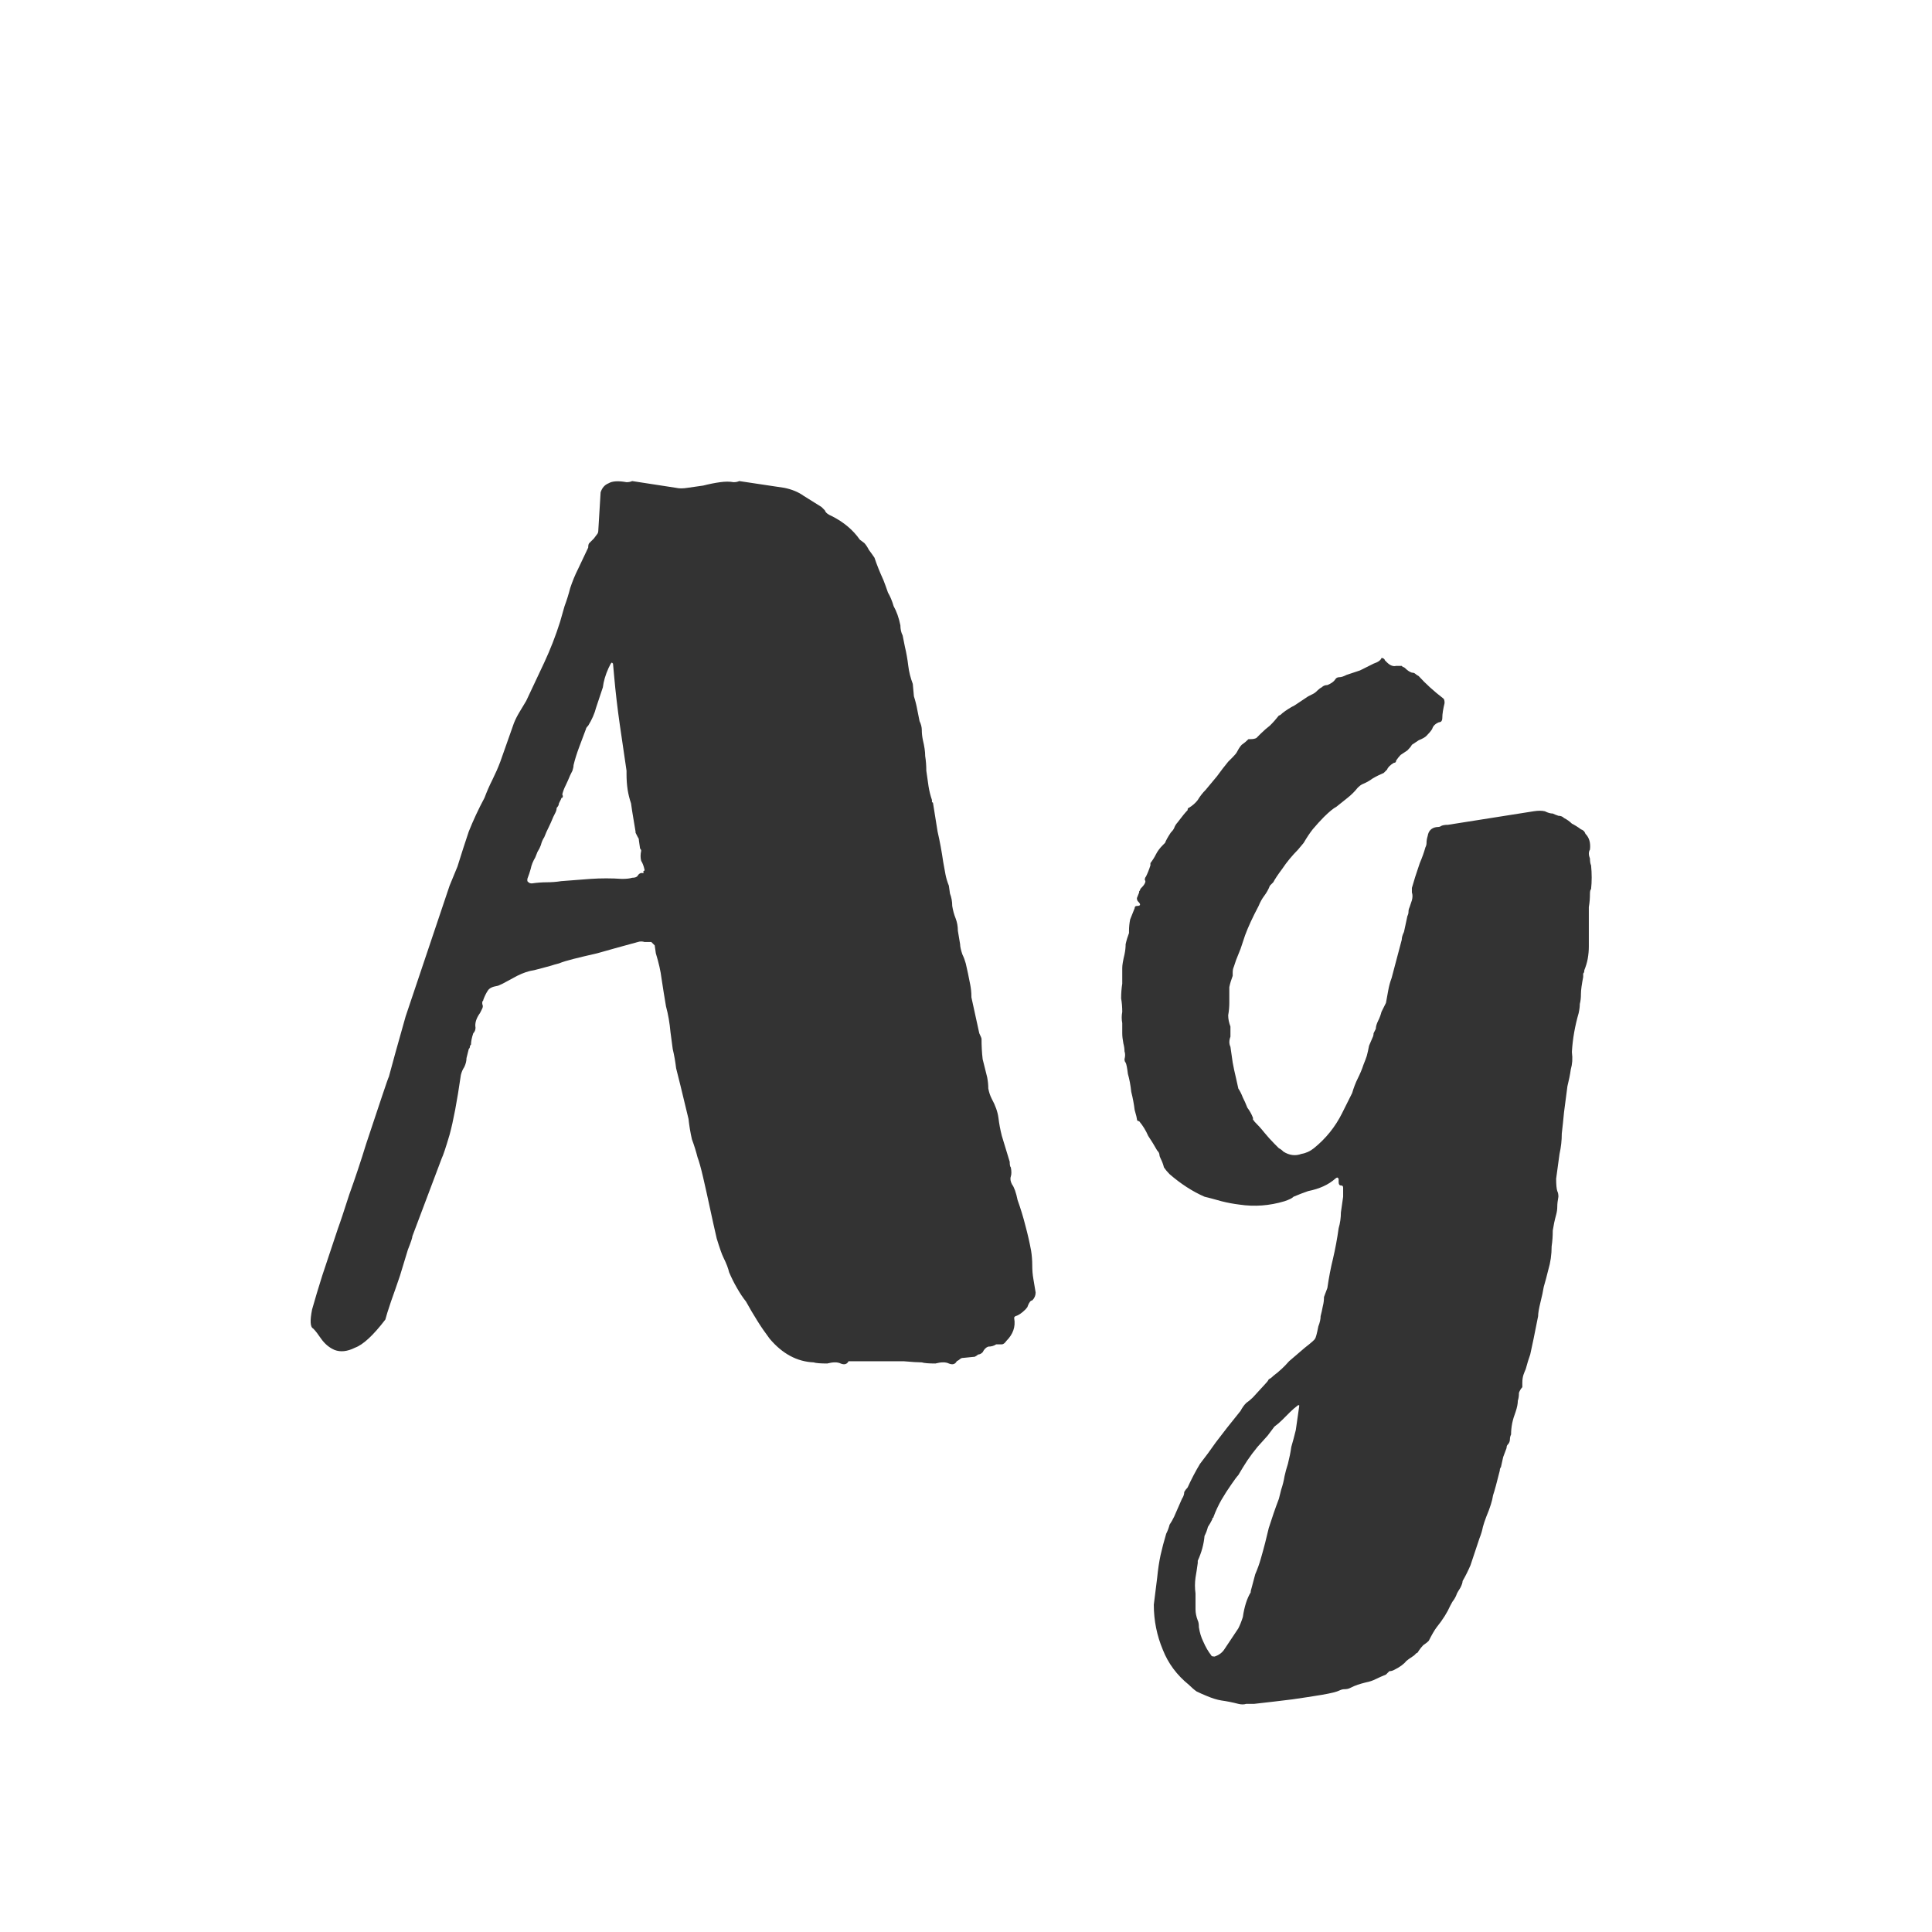 <svg width="24" height="24" viewBox="0 0 24 24" fill="none" xmlns="http://www.w3.org/2000/svg">
<path d="M12.865 16.056C12.865 16.093 12.851 16.126 12.823 16.154C12.804 16.154 12.785 16.177 12.767 16.224C12.767 16.233 12.757 16.247 12.739 16.266C12.692 16.313 12.65 16.341 12.613 16.35L12.599 16.364C12.599 16.364 12.599 16.369 12.599 16.378C12.617 16.481 12.585 16.574 12.501 16.658C12.482 16.686 12.463 16.7 12.445 16.7H12.375C12.347 16.719 12.314 16.728 12.277 16.728C12.249 16.737 12.225 16.761 12.207 16.798C12.188 16.817 12.169 16.826 12.151 16.826C12.141 16.835 12.127 16.845 12.109 16.854L11.969 16.868C11.95 16.868 11.936 16.873 11.927 16.882C11.917 16.891 11.903 16.901 11.885 16.91C11.866 16.947 11.833 16.957 11.787 16.938C11.749 16.919 11.693 16.919 11.619 16.938C11.535 16.938 11.479 16.933 11.451 16.924C11.404 16.924 11.329 16.919 11.227 16.91C11.133 16.91 11.035 16.91 10.933 16.91C10.839 16.91 10.751 16.91 10.667 16.91C10.592 16.91 10.55 16.91 10.541 16.91C10.522 16.947 10.489 16.957 10.443 16.938C10.405 16.919 10.349 16.919 10.275 16.938C10.191 16.938 10.135 16.933 10.107 16.924C9.901 16.915 9.719 16.817 9.561 16.63C9.505 16.555 9.453 16.481 9.407 16.406C9.36 16.331 9.313 16.252 9.267 16.168C9.229 16.121 9.192 16.065 9.155 16C9.117 15.935 9.085 15.869 9.057 15.804C9.047 15.757 9.024 15.697 8.987 15.622C8.968 15.585 8.94 15.505 8.903 15.384C8.875 15.263 8.847 15.137 8.819 15.006C8.791 14.875 8.763 14.749 8.735 14.628C8.707 14.507 8.683 14.423 8.665 14.376C8.646 14.301 8.623 14.227 8.595 14.152C8.576 14.068 8.562 13.984 8.553 13.9L8.455 13.494C8.436 13.419 8.417 13.345 8.399 13.27C8.389 13.186 8.375 13.107 8.357 13.032L8.329 12.822C8.319 12.71 8.301 12.603 8.273 12.5C8.254 12.388 8.235 12.271 8.217 12.15C8.207 12.066 8.184 11.963 8.147 11.842L8.133 11.744C8.133 11.744 8.119 11.73 8.091 11.702C8.063 11.702 8.035 11.702 8.007 11.702C7.979 11.693 7.951 11.693 7.923 11.702C7.717 11.758 7.549 11.805 7.419 11.842C7.297 11.87 7.199 11.893 7.125 11.912C7.05 11.931 6.989 11.949 6.943 11.968C6.905 11.977 6.873 11.987 6.845 11.996C6.779 12.015 6.709 12.033 6.635 12.052C6.569 12.061 6.499 12.085 6.425 12.122L6.243 12.22C6.205 12.239 6.182 12.248 6.173 12.248C6.117 12.257 6.079 12.276 6.061 12.304C6.042 12.332 6.023 12.369 6.005 12.416C6.005 12.425 6 12.435 5.991 12.444C5.991 12.444 5.991 12.453 5.991 12.472C6 12.491 6 12.509 5.991 12.528C5.981 12.547 5.972 12.565 5.963 12.584C5.916 12.649 5.897 12.71 5.907 12.766C5.907 12.794 5.897 12.817 5.879 12.836C5.86 12.892 5.851 12.939 5.851 12.976C5.841 12.985 5.837 12.995 5.837 13.004C5.837 13.013 5.832 13.023 5.823 13.032L5.795 13.144C5.795 13.181 5.785 13.219 5.767 13.256C5.748 13.284 5.734 13.317 5.725 13.354C5.678 13.681 5.631 13.928 5.585 14.096C5.538 14.255 5.505 14.353 5.487 14.39L5.123 15.356C5.123 15.375 5.104 15.431 5.067 15.524C5.039 15.617 5.006 15.725 4.969 15.846C4.931 15.958 4.894 16.065 4.857 16.168C4.819 16.28 4.796 16.355 4.787 16.392C4.637 16.588 4.511 16.705 4.409 16.742C4.315 16.789 4.231 16.798 4.157 16.77C4.091 16.742 4.035 16.695 3.989 16.63C3.951 16.574 3.919 16.532 3.891 16.504C3.853 16.485 3.849 16.406 3.877 16.266C3.914 16.135 3.956 15.995 4.003 15.846L4.199 15.258C4.227 15.183 4.273 15.043 4.339 14.838C4.413 14.633 4.483 14.423 4.549 14.208C4.623 13.984 4.689 13.788 4.745 13.62C4.801 13.452 4.829 13.373 4.829 13.382L4.913 13.074L5.039 12.626L5.585 11.002L5.683 10.764C5.729 10.615 5.776 10.47 5.823 10.33C5.879 10.19 5.944 10.05 6.019 9.91C6.047 9.835 6.079 9.761 6.117 9.686C6.154 9.611 6.187 9.537 6.215 9.462L6.383 8.986C6.401 8.939 6.425 8.893 6.453 8.846C6.481 8.799 6.509 8.753 6.537 8.706C6.611 8.547 6.686 8.389 6.761 8.23C6.835 8.071 6.901 7.903 6.957 7.726L7.013 7.53C7.041 7.455 7.064 7.381 7.083 7.306C7.111 7.222 7.143 7.143 7.181 7.068L7.307 6.802C7.307 6.774 7.311 6.755 7.321 6.746C7.339 6.727 7.358 6.709 7.377 6.69L7.419 6.634C7.428 6.625 7.433 6.606 7.433 6.578L7.461 6.116C7.479 6.06 7.512 6.023 7.559 6.004C7.605 5.976 7.68 5.971 7.783 5.99C7.811 5.99 7.834 5.985 7.853 5.976L8.399 6.06C8.436 6.069 8.483 6.069 8.539 6.06C8.604 6.051 8.669 6.041 8.735 6.032C8.809 6.013 8.879 5.999 8.945 5.99C9.01 5.981 9.066 5.981 9.113 5.99C9.141 5.99 9.164 5.985 9.183 5.976L9.743 6.06C9.836 6.079 9.915 6.111 9.981 6.158C10.055 6.205 10.13 6.251 10.205 6.298L10.247 6.34C10.256 6.368 10.284 6.391 10.331 6.41C10.48 6.485 10.597 6.583 10.681 6.704L10.737 6.746C10.755 6.765 10.774 6.793 10.793 6.83C10.821 6.867 10.844 6.9 10.863 6.928C10.891 7.012 10.928 7.105 10.975 7.208C10.993 7.255 11.012 7.306 11.031 7.362C11.059 7.409 11.082 7.465 11.101 7.53C11.138 7.595 11.166 7.675 11.185 7.768C11.185 7.815 11.194 7.857 11.213 7.894L11.241 8.034C11.259 8.109 11.273 8.188 11.283 8.272C11.292 8.347 11.311 8.421 11.339 8.496L11.353 8.65C11.371 8.706 11.385 8.762 11.395 8.818C11.404 8.865 11.413 8.911 11.423 8.958C11.441 8.995 11.451 9.033 11.451 9.07C11.451 9.107 11.455 9.149 11.465 9.196C11.483 9.271 11.493 9.336 11.493 9.392C11.502 9.448 11.507 9.509 11.507 9.574C11.516 9.639 11.525 9.705 11.535 9.77C11.544 9.826 11.558 9.882 11.577 9.938C11.577 9.947 11.577 9.957 11.577 9.966C11.586 9.966 11.591 9.971 11.591 9.98C11.609 10.092 11.628 10.209 11.647 10.33C11.675 10.451 11.698 10.577 11.717 10.708C11.726 10.755 11.735 10.806 11.745 10.862C11.754 10.909 11.768 10.955 11.787 11.002L11.801 11.1C11.819 11.147 11.829 11.198 11.829 11.254C11.838 11.31 11.852 11.361 11.871 11.408C11.889 11.455 11.899 11.506 11.899 11.562C11.908 11.618 11.917 11.674 11.927 11.73C11.927 11.758 11.936 11.8 11.955 11.856C11.973 11.893 11.987 11.931 11.997 11.968C12.006 12.005 12.015 12.047 12.025 12.094C12.034 12.141 12.043 12.187 12.053 12.234C12.062 12.281 12.067 12.327 12.067 12.374V12.388L12.165 12.836C12.183 12.873 12.193 12.897 12.193 12.906C12.193 12.99 12.197 13.074 12.207 13.158C12.225 13.233 12.244 13.307 12.263 13.382C12.272 13.429 12.277 13.475 12.277 13.522C12.286 13.569 12.3 13.611 12.319 13.648C12.365 13.732 12.393 13.811 12.403 13.886C12.412 13.961 12.426 14.035 12.445 14.11L12.543 14.432C12.543 14.469 12.547 14.493 12.557 14.502C12.566 14.549 12.566 14.586 12.557 14.614C12.547 14.642 12.552 14.675 12.571 14.712C12.599 14.749 12.622 14.815 12.641 14.908C12.678 15.011 12.711 15.118 12.739 15.23C12.767 15.333 12.79 15.435 12.809 15.538C12.818 15.594 12.823 15.655 12.823 15.72C12.823 15.776 12.827 15.832 12.837 15.888L12.865 16.056ZM7.993 10.834C7.993 10.825 7.993 10.82 7.993 10.82C8.002 10.82 8.007 10.815 8.007 10.806C7.997 10.759 7.983 10.722 7.965 10.694C7.955 10.657 7.955 10.615 7.965 10.568C7.965 10.559 7.96 10.549 7.951 10.54L7.937 10.442C7.937 10.423 7.932 10.409 7.923 10.4C7.913 10.381 7.904 10.363 7.895 10.344V10.33C7.885 10.274 7.876 10.218 7.867 10.162C7.857 10.106 7.848 10.045 7.839 9.98C7.82 9.924 7.806 9.868 7.797 9.812C7.787 9.747 7.783 9.681 7.783 9.616V9.574C7.755 9.387 7.727 9.196 7.699 9C7.671 8.804 7.647 8.603 7.629 8.398L7.615 8.244C7.615 8.244 7.61 8.239 7.601 8.23L7.587 8.244C7.568 8.281 7.559 8.3 7.559 8.3C7.521 8.384 7.498 8.463 7.489 8.538C7.461 8.622 7.433 8.706 7.405 8.79C7.386 8.865 7.353 8.939 7.307 9.014C7.288 9.033 7.279 9.047 7.279 9.056C7.251 9.131 7.223 9.205 7.195 9.28C7.167 9.355 7.143 9.429 7.125 9.504C7.125 9.523 7.12 9.546 7.111 9.574C7.101 9.593 7.092 9.611 7.083 9.63C7.064 9.677 7.045 9.719 7.027 9.756C7.008 9.793 6.994 9.831 6.985 9.868C6.994 9.887 6.994 9.901 6.985 9.91C6.975 9.91 6.971 9.915 6.971 9.924C6.961 9.943 6.952 9.961 6.943 9.98C6.943 9.999 6.933 10.017 6.915 10.036C6.915 10.055 6.91 10.073 6.901 10.092C6.891 10.111 6.882 10.129 6.873 10.148C6.854 10.195 6.835 10.237 6.817 10.274C6.798 10.311 6.779 10.353 6.761 10.4C6.742 10.428 6.728 10.461 6.719 10.498C6.709 10.526 6.695 10.554 6.677 10.582L6.649 10.652C6.621 10.699 6.602 10.745 6.593 10.792C6.583 10.829 6.569 10.871 6.551 10.918V10.932C6.551 10.941 6.551 10.946 6.551 10.946C6.551 10.946 6.555 10.951 6.565 10.96C6.574 10.969 6.588 10.974 6.607 10.974C6.672 10.965 6.733 10.96 6.789 10.96C6.854 10.96 6.915 10.955 6.971 10.946C7.092 10.937 7.213 10.927 7.335 10.918C7.465 10.909 7.596 10.909 7.727 10.918C7.783 10.918 7.825 10.913 7.853 10.904C7.89 10.904 7.913 10.895 7.923 10.876C7.941 10.848 7.965 10.839 7.993 10.848V10.834ZM19.765 10.75C19.775 10.853 19.775 10.951 19.765 11.044C19.756 11.053 19.751 11.072 19.751 11.1C19.751 11.156 19.747 11.212 19.737 11.268C19.737 11.324 19.737 11.38 19.737 11.436V11.758C19.737 11.805 19.733 11.856 19.723 11.912C19.714 11.959 19.7 12.005 19.681 12.052C19.681 12.071 19.677 12.085 19.667 12.094C19.667 12.103 19.667 12.117 19.667 12.136C19.649 12.229 19.639 12.299 19.639 12.346C19.639 12.393 19.635 12.435 19.625 12.472C19.625 12.5 19.621 12.537 19.611 12.584C19.565 12.743 19.537 12.901 19.527 13.06V13.074C19.537 13.149 19.532 13.219 19.513 13.284C19.504 13.349 19.49 13.419 19.471 13.494L19.429 13.816C19.42 13.909 19.411 13.998 19.401 14.082C19.401 14.166 19.392 14.25 19.373 14.334L19.331 14.642C19.331 14.717 19.336 14.768 19.345 14.796C19.355 14.815 19.359 14.838 19.359 14.866C19.35 14.913 19.345 14.955 19.345 14.992C19.345 15.02 19.341 15.053 19.331 15.09C19.313 15.155 19.299 15.221 19.289 15.286C19.289 15.351 19.285 15.417 19.275 15.482C19.275 15.585 19.261 15.683 19.233 15.776C19.215 15.851 19.196 15.921 19.177 15.986C19.168 16.042 19.154 16.107 19.135 16.182C19.117 16.257 19.107 16.313 19.107 16.35C19.098 16.397 19.089 16.443 19.079 16.49C19.07 16.537 19.061 16.583 19.051 16.63L19.009 16.826C19 16.854 18.991 16.882 18.981 16.91C18.972 16.938 18.963 16.971 18.953 17.008C18.944 17.027 18.935 17.05 18.925 17.078C18.916 17.106 18.911 17.139 18.911 17.176V17.232C18.893 17.251 18.879 17.274 18.869 17.302C18.869 17.339 18.865 17.372 18.855 17.4C18.855 17.437 18.846 17.484 18.827 17.54C18.809 17.587 18.795 17.633 18.785 17.68C18.776 17.727 18.771 17.773 18.771 17.82C18.762 17.839 18.757 17.857 18.757 17.876C18.757 17.904 18.748 17.927 18.729 17.946C18.72 17.955 18.715 17.969 18.715 17.988C18.697 18.035 18.683 18.072 18.673 18.1C18.664 18.137 18.655 18.179 18.645 18.226C18.636 18.235 18.631 18.249 18.631 18.268C18.594 18.417 18.566 18.52 18.547 18.576C18.538 18.641 18.51 18.73 18.463 18.842C18.445 18.889 18.431 18.931 18.421 18.968C18.412 19.015 18.398 19.061 18.379 19.108C18.361 19.164 18.342 19.22 18.323 19.276C18.305 19.332 18.286 19.388 18.267 19.444C18.239 19.509 18.207 19.575 18.169 19.64C18.169 19.659 18.16 19.687 18.141 19.724C18.123 19.752 18.109 19.775 18.099 19.794C18.09 19.822 18.076 19.85 18.057 19.878C18.048 19.887 18.034 19.911 18.015 19.948C17.978 20.032 17.922 20.121 17.847 20.214C17.819 20.251 17.787 20.307 17.749 20.382C17.731 20.401 17.707 20.419 17.679 20.438C17.661 20.457 17.642 20.48 17.623 20.508C17.614 20.527 17.605 20.536 17.595 20.536C17.586 20.545 17.577 20.555 17.567 20.564C17.511 20.601 17.479 20.625 17.469 20.634C17.441 20.671 17.39 20.709 17.315 20.746C17.297 20.755 17.278 20.76 17.259 20.76C17.25 20.769 17.236 20.783 17.217 20.802C17.171 20.821 17.129 20.839 17.091 20.858C17.054 20.877 17.012 20.891 16.965 20.9C16.928 20.909 16.895 20.919 16.867 20.928C16.839 20.937 16.807 20.951 16.769 20.97C16.751 20.979 16.727 20.984 16.699 20.984C16.681 20.984 16.662 20.989 16.643 20.998C16.606 21.017 16.531 21.035 16.419 21.054C16.307 21.073 16.186 21.091 16.055 21.11C15.906 21.129 15.747 21.147 15.579 21.166C15.542 21.166 15.509 21.166 15.481 21.166C15.453 21.175 15.421 21.175 15.383 21.166C15.309 21.147 15.239 21.133 15.173 21.124C15.117 21.115 15.057 21.096 14.991 21.068C14.945 21.049 14.903 21.031 14.865 21.012C14.837 20.993 14.805 20.965 14.767 20.928C14.618 20.807 14.511 20.662 14.445 20.494C14.371 20.317 14.333 20.13 14.333 19.934L14.375 19.598C14.385 19.495 14.399 19.402 14.417 19.318C14.436 19.234 14.459 19.145 14.487 19.052C14.506 19.015 14.52 18.977 14.529 18.94C14.548 18.912 14.567 18.879 14.585 18.842L14.683 18.618C14.702 18.59 14.711 18.562 14.711 18.534C14.721 18.515 14.735 18.497 14.753 18.478C14.8 18.375 14.851 18.277 14.907 18.184C14.973 18.1 15.038 18.011 15.103 17.918L15.243 17.736L15.411 17.526C15.43 17.489 15.453 17.456 15.481 17.428C15.509 17.409 15.537 17.386 15.565 17.358L15.719 17.19C15.738 17.171 15.752 17.153 15.761 17.134C15.78 17.125 15.799 17.111 15.817 17.092C15.892 17.036 15.957 16.975 16.013 16.91C16.079 16.854 16.144 16.798 16.209 16.742C16.293 16.677 16.335 16.639 16.335 16.63C16.345 16.621 16.359 16.569 16.377 16.476C16.396 16.429 16.405 16.387 16.405 16.35C16.415 16.313 16.424 16.271 16.433 16.224C16.443 16.187 16.447 16.149 16.447 16.112C16.457 16.084 16.471 16.047 16.489 16C16.508 15.869 16.531 15.748 16.559 15.636C16.587 15.515 16.611 15.389 16.629 15.258C16.648 15.193 16.657 15.127 16.657 15.062C16.667 14.997 16.676 14.931 16.685 14.866V14.754C16.685 14.735 16.676 14.726 16.657 14.726C16.639 14.726 16.629 14.712 16.629 14.684V14.642L16.615 14.628C16.606 14.628 16.597 14.633 16.587 14.642C16.503 14.717 16.391 14.768 16.251 14.796C16.195 14.815 16.135 14.838 16.069 14.866C16.051 14.885 16.013 14.903 15.957 14.922C15.771 14.978 15.584 14.992 15.397 14.964C15.323 14.955 15.248 14.941 15.173 14.922C15.108 14.903 15.038 14.885 14.963 14.866C14.814 14.801 14.669 14.707 14.529 14.586C14.501 14.558 14.478 14.53 14.459 14.502C14.45 14.465 14.436 14.427 14.417 14.39C14.408 14.371 14.403 14.357 14.403 14.348C14.403 14.329 14.394 14.311 14.375 14.292C14.338 14.227 14.301 14.166 14.263 14.11C14.235 14.045 14.198 13.984 14.151 13.928C14.133 13.928 14.123 13.919 14.123 13.9C14.123 13.891 14.114 13.853 14.095 13.788C14.086 13.713 14.072 13.639 14.053 13.564C14.044 13.48 14.03 13.405 14.011 13.34C14.002 13.265 13.993 13.219 13.983 13.2C13.974 13.191 13.969 13.177 13.969 13.158C13.979 13.121 13.979 13.088 13.969 13.06C13.969 13.032 13.965 12.999 13.955 12.962C13.946 12.915 13.941 12.873 13.941 12.836C13.941 12.799 13.941 12.757 13.941 12.71C13.932 12.663 13.932 12.617 13.941 12.57C13.941 12.514 13.937 12.458 13.927 12.402C13.927 12.337 13.932 12.276 13.941 12.22C13.941 12.155 13.941 12.089 13.941 12.024C13.941 11.987 13.951 11.931 13.969 11.856C13.979 11.809 13.983 11.767 13.983 11.73C13.993 11.683 14.007 11.637 14.025 11.59V11.562C14.025 11.515 14.03 11.469 14.039 11.422C14.058 11.375 14.077 11.329 14.095 11.282C14.095 11.263 14.105 11.254 14.123 11.254C14.17 11.254 14.175 11.235 14.137 11.198C14.128 11.189 14.123 11.175 14.123 11.156L14.151 11.086C14.151 11.077 14.151 11.072 14.151 11.072C14.161 11.063 14.165 11.053 14.165 11.044C14.193 11.016 14.212 10.993 14.221 10.974C14.231 10.955 14.231 10.941 14.221 10.932C14.221 10.913 14.226 10.899 14.235 10.89C14.254 10.853 14.273 10.806 14.291 10.75V10.722C14.319 10.685 14.343 10.647 14.361 10.61C14.38 10.573 14.408 10.535 14.445 10.498C14.445 10.498 14.455 10.489 14.473 10.47C14.483 10.442 14.506 10.4 14.543 10.344C14.562 10.325 14.576 10.307 14.585 10.288C14.595 10.26 14.609 10.237 14.627 10.218C14.683 10.143 14.725 10.092 14.753 10.064C14.753 10.045 14.758 10.036 14.767 10.036C14.814 10.008 14.851 9.975 14.879 9.938C14.907 9.891 14.94 9.849 14.977 9.812C15.024 9.756 15.071 9.7 15.117 9.644C15.164 9.579 15.211 9.518 15.257 9.462L15.313 9.406C15.341 9.378 15.36 9.355 15.369 9.336C15.388 9.299 15.407 9.271 15.425 9.252C15.453 9.233 15.481 9.21 15.509 9.182H15.537C15.565 9.182 15.589 9.177 15.607 9.168C15.626 9.149 15.645 9.131 15.663 9.112C15.701 9.075 15.738 9.042 15.775 9.014C15.813 8.977 15.85 8.935 15.887 8.888C15.897 8.888 15.911 8.879 15.929 8.86C15.976 8.823 16.027 8.79 16.083 8.762C16.139 8.725 16.195 8.687 16.251 8.65C16.27 8.641 16.289 8.631 16.307 8.622C16.326 8.613 16.345 8.599 16.363 8.58C16.382 8.561 16.401 8.547 16.419 8.538C16.438 8.519 16.461 8.51 16.489 8.51C16.536 8.491 16.569 8.468 16.587 8.44C16.597 8.421 16.615 8.412 16.643 8.412C16.662 8.412 16.69 8.403 16.727 8.384C16.783 8.365 16.839 8.347 16.895 8.328C16.951 8.3 17.007 8.272 17.063 8.244C17.119 8.225 17.152 8.202 17.161 8.174H17.175C17.194 8.183 17.203 8.193 17.203 8.202C17.213 8.211 17.222 8.221 17.231 8.23C17.269 8.267 17.306 8.281 17.343 8.272H17.413C17.423 8.281 17.427 8.286 17.427 8.286C17.437 8.286 17.446 8.291 17.455 8.3C17.483 8.328 17.511 8.347 17.539 8.356C17.558 8.356 17.572 8.361 17.581 8.37C17.591 8.379 17.605 8.389 17.623 8.398C17.707 8.491 17.81 8.585 17.931 8.678C17.941 8.687 17.945 8.706 17.945 8.734C17.927 8.809 17.917 8.869 17.917 8.916C17.917 8.953 17.903 8.972 17.875 8.972C17.829 8.991 17.801 9.019 17.791 9.056C17.773 9.084 17.749 9.112 17.721 9.14C17.703 9.159 17.67 9.177 17.623 9.196L17.539 9.252C17.53 9.271 17.511 9.294 17.483 9.322C17.455 9.341 17.427 9.359 17.399 9.378C17.381 9.397 17.362 9.42 17.343 9.448C17.343 9.467 17.334 9.476 17.315 9.476C17.269 9.504 17.241 9.532 17.231 9.56L17.189 9.602C17.143 9.621 17.096 9.644 17.049 9.672C17.012 9.7 16.97 9.723 16.923 9.742C16.905 9.751 16.886 9.765 16.867 9.784C16.83 9.831 16.788 9.873 16.741 9.91C16.695 9.947 16.648 9.985 16.601 10.022C16.564 10.041 16.513 10.083 16.447 10.148C16.401 10.195 16.354 10.246 16.307 10.302C16.27 10.349 16.233 10.405 16.195 10.47L16.125 10.554C16.051 10.629 15.985 10.708 15.929 10.792C15.873 10.867 15.836 10.923 15.817 10.96L15.775 11.002C15.757 11.049 15.733 11.091 15.705 11.128C15.677 11.165 15.654 11.207 15.635 11.254C15.561 11.394 15.505 11.515 15.467 11.618C15.449 11.674 15.43 11.73 15.411 11.786C15.393 11.833 15.374 11.879 15.355 11.926C15.346 11.954 15.337 11.982 15.327 12.01C15.318 12.029 15.313 12.052 15.313 12.08V12.122C15.295 12.169 15.281 12.215 15.271 12.262C15.271 12.309 15.271 12.355 15.271 12.402V12.458C15.271 12.505 15.267 12.556 15.257 12.612C15.257 12.659 15.267 12.705 15.285 12.752V12.878C15.267 12.925 15.267 12.967 15.285 13.004C15.295 13.069 15.304 13.135 15.313 13.2C15.323 13.256 15.337 13.321 15.355 13.396C15.365 13.443 15.374 13.485 15.383 13.522C15.402 13.55 15.421 13.587 15.439 13.634C15.458 13.671 15.477 13.713 15.495 13.76C15.523 13.797 15.547 13.839 15.565 13.886C15.565 13.895 15.565 13.905 15.565 13.914C15.575 13.914 15.579 13.919 15.579 13.928C15.626 13.975 15.668 14.021 15.705 14.068C15.743 14.115 15.785 14.161 15.831 14.208C15.85 14.227 15.869 14.245 15.887 14.264C15.906 14.273 15.925 14.287 15.943 14.306C16.018 14.353 16.093 14.362 16.167 14.334C16.223 14.325 16.275 14.301 16.321 14.264C16.471 14.143 16.587 13.998 16.671 13.83L16.797 13.578C16.816 13.513 16.839 13.452 16.867 13.396C16.895 13.34 16.919 13.284 16.937 13.228C16.956 13.181 16.97 13.144 16.979 13.116C16.989 13.079 16.998 13.037 17.007 12.99L17.049 12.892C17.059 12.873 17.063 12.855 17.063 12.836C17.073 12.817 17.082 12.799 17.091 12.78C17.091 12.752 17.101 12.719 17.119 12.682C17.138 12.645 17.152 12.607 17.161 12.57C17.18 12.533 17.199 12.495 17.217 12.458C17.227 12.402 17.236 12.351 17.245 12.304C17.255 12.248 17.269 12.197 17.287 12.15L17.413 11.674C17.413 11.646 17.423 11.613 17.441 11.576L17.483 11.38C17.493 11.361 17.497 11.343 17.497 11.324C17.497 11.305 17.502 11.287 17.511 11.268C17.521 11.24 17.53 11.212 17.539 11.184C17.549 11.147 17.549 11.114 17.539 11.086C17.539 11.086 17.539 11.067 17.539 11.03L17.581 10.89C17.6 10.834 17.619 10.778 17.637 10.722C17.665 10.657 17.689 10.591 17.707 10.526C17.717 10.507 17.721 10.489 17.721 10.47C17.721 10.442 17.726 10.414 17.735 10.386C17.745 10.321 17.782 10.283 17.847 10.274C17.875 10.274 17.894 10.269 17.903 10.26C17.922 10.251 17.95 10.246 17.987 10.246L19.051 10.078C19.107 10.069 19.154 10.069 19.191 10.078C19.229 10.097 19.261 10.106 19.289 10.106C19.308 10.115 19.331 10.125 19.359 10.134C19.387 10.134 19.411 10.143 19.429 10.162C19.467 10.181 19.499 10.204 19.527 10.232C19.565 10.251 19.602 10.274 19.639 10.302C19.667 10.311 19.686 10.33 19.695 10.358C19.742 10.405 19.761 10.47 19.751 10.554C19.733 10.582 19.733 10.619 19.751 10.666C19.751 10.703 19.756 10.731 19.765 10.75ZM15.537 19.766C15.556 19.691 15.575 19.621 15.593 19.556C15.621 19.491 15.645 19.425 15.663 19.36C15.701 19.229 15.733 19.103 15.761 18.982C15.799 18.861 15.841 18.739 15.887 18.618L15.915 18.506C15.934 18.45 15.948 18.394 15.957 18.338C15.967 18.291 15.981 18.24 15.999 18.184C16.018 18.109 16.032 18.039 16.041 17.974C16.06 17.909 16.079 17.839 16.097 17.764L16.139 17.47V17.456H16.125C16.088 17.484 16.055 17.512 16.027 17.54C15.999 17.568 15.967 17.601 15.929 17.638C15.901 17.666 15.869 17.694 15.831 17.722C15.803 17.759 15.775 17.797 15.747 17.834L15.621 17.974C15.575 18.03 15.533 18.086 15.495 18.142C15.458 18.198 15.421 18.259 15.383 18.324C15.365 18.343 15.337 18.38 15.299 18.436C15.253 18.501 15.211 18.567 15.173 18.632C15.136 18.697 15.103 18.767 15.075 18.842C15.075 18.851 15.071 18.856 15.061 18.856C15.061 18.856 15.061 18.861 15.061 18.87C15.043 18.907 15.024 18.94 15.005 18.968C14.996 19.005 14.982 19.043 14.963 19.08C14.954 19.183 14.926 19.285 14.879 19.388V19.416C14.87 19.481 14.861 19.542 14.851 19.598C14.842 19.663 14.842 19.729 14.851 19.794V19.85C14.851 19.897 14.851 19.943 14.851 19.99C14.851 20.037 14.861 20.083 14.879 20.13C14.889 20.149 14.893 20.177 14.893 20.214C14.903 20.279 14.921 20.34 14.949 20.396C14.977 20.461 15.01 20.517 15.047 20.564C15.047 20.573 15.061 20.578 15.089 20.578C15.145 20.559 15.187 20.527 15.215 20.48L15.383 20.228C15.402 20.191 15.421 20.144 15.439 20.088C15.458 19.957 15.491 19.855 15.537 19.78V19.766Z" fill="#333333"/>
</svg>
